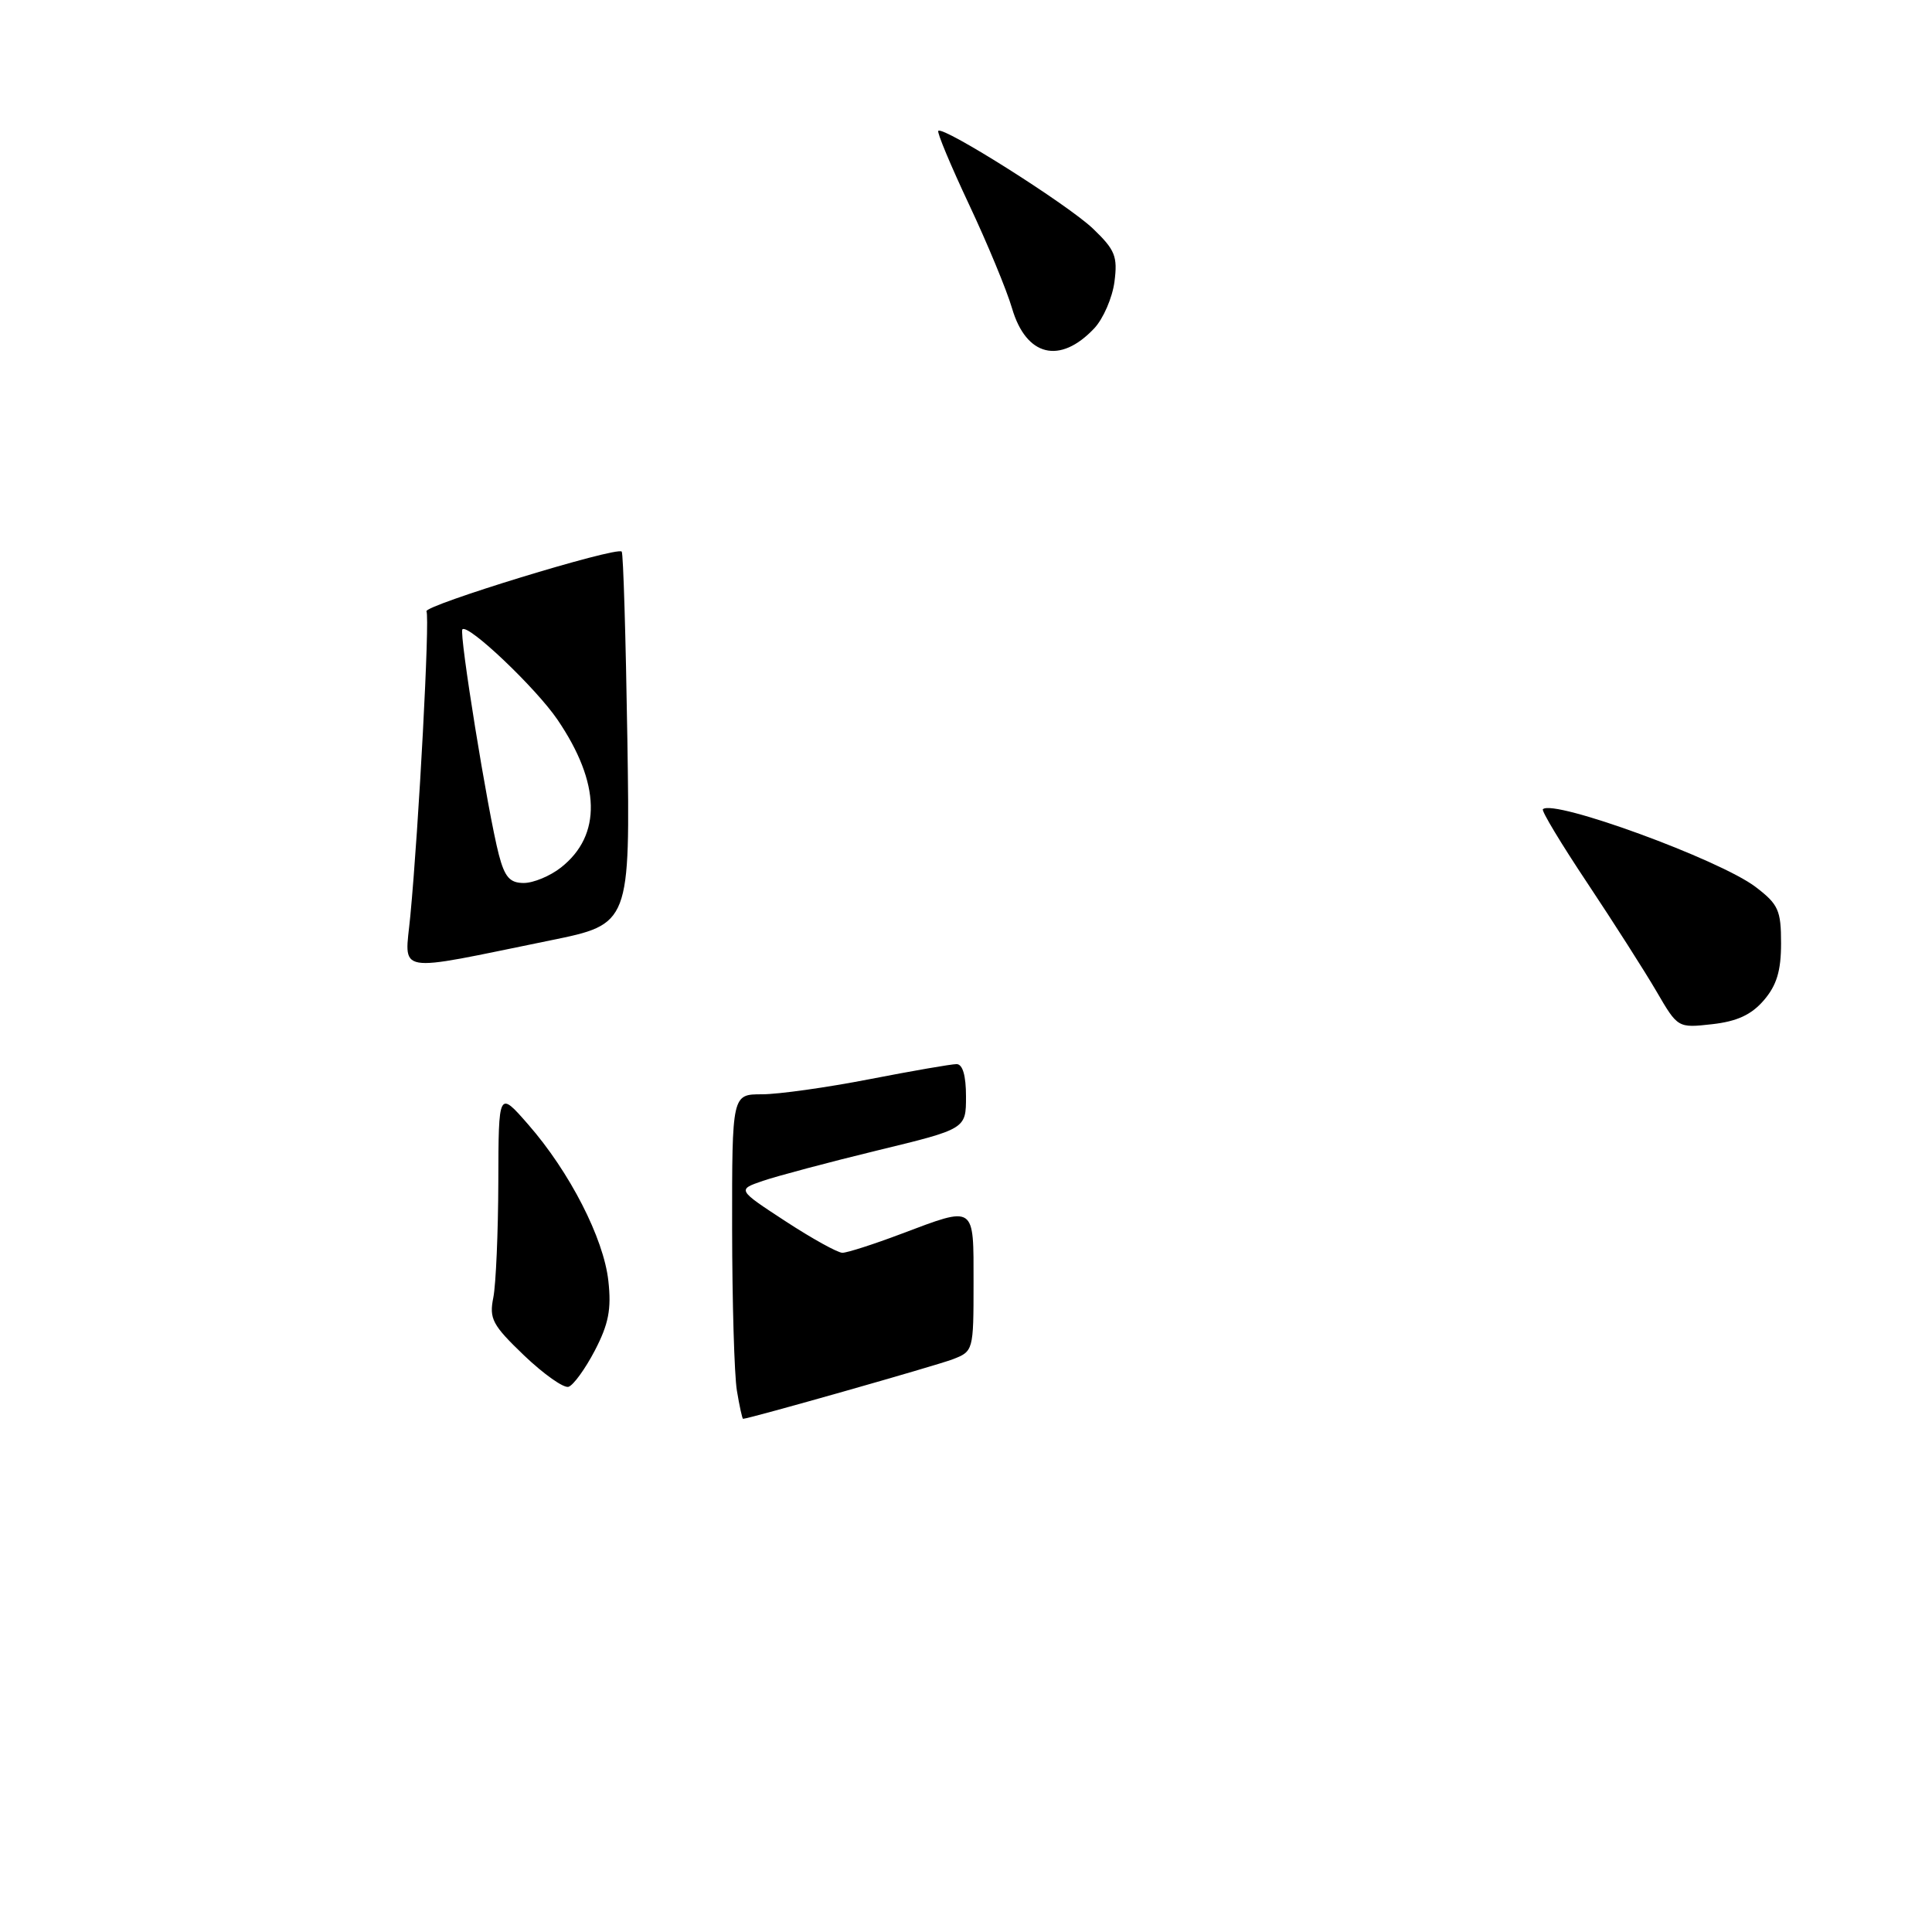 <?xml version="1.0" encoding="UTF-8" standalone="no"?>
<!DOCTYPE svg PUBLIC "-//W3C//DTD SVG 1.1//EN" "http://www.w3.org/Graphics/SVG/1.1/DTD/svg11.dtd" >
<svg xmlns="http://www.w3.org/2000/svg" xmlns:xlink="http://www.w3.org/1999/xlink" version="1.1" viewBox="0 0 256 256">
 <g >
 <path fill="currentColor"
d=" M 78.82 178.95 C 80.64 175.45 81.03 173.48 80.61 169.72 C 79.99 164.08 75.49 155.29 69.99 149.00 C 66.06 144.50 66.06 144.50 66.03 156.62 C 66.01 163.29 65.71 170.18 65.37 171.92 C 64.80 174.75 65.24 175.57 69.44 179.60 C 72.04 182.08 74.68 183.95 75.33 183.76 C 75.97 183.56 77.54 181.40 78.82 178.95 Z  M 233.72 132.54 C 235.42 130.56 236.00 128.65 236.00 125.00 C 236.00 120.61 235.65 119.83 232.62 117.52 C 227.86 113.90 205.82 105.84 204.44 107.23 C 204.23 107.44 206.90 111.86 210.36 117.05 C 213.82 122.25 217.93 128.69 219.49 131.36 C 222.32 136.22 222.32 136.22 226.88 135.71 C 230.17 135.34 232.07 134.46 233.72 132.54 Z  M 145.00 43.50 C 146.19 42.23 147.39 39.46 147.67 37.35 C 148.11 33.97 147.76 33.11 144.83 30.30 C 141.52 27.13 124.99 16.68 124.33 17.34 C 124.13 17.53 125.97 21.92 128.40 27.09 C 130.84 32.27 133.40 38.46 134.10 40.85 C 135.97 47.24 140.46 48.33 145.00 43.50 Z  M 97.64 184.25 C 97.30 182.19 97.02 172.51 97.01 162.75 C 97.00 145.00 97.00 145.00 100.96 145.00 C 103.15 145.00 109.56 144.10 115.21 143.00 C 120.87 141.90 126.06 141.00 126.75 141.00 C 127.56 141.00 128.00 142.52 128.00 145.29 C 128.00 149.59 128.00 149.59 116.25 152.44 C 109.79 154.01 102.97 155.83 101.09 156.47 C 97.68 157.64 97.68 157.64 104.08 161.82 C 107.60 164.12 111.00 166.00 111.62 166.00 C 112.25 166.00 115.75 164.88 119.40 163.50 C 129.31 159.77 129.00 159.56 129.00 170.02 C 129.00 178.95 128.97 179.06 126.25 180.11 C 124.06 180.95 99.24 188.00 98.46 188.00 C 98.35 188.00 97.98 186.31 97.64 184.25 Z  M 54.37 121.36 C 55.50 109.47 56.97 81.76 56.51 81.01 C 56.04 80.26 81.75 72.38 82.38 73.09 C 82.59 73.31 82.92 84.51 83.13 97.98 C 83.50 122.45 83.50 122.45 72.91 124.61 C 51.87 128.90 53.63 129.21 54.37 121.36 Z  M 74.33 114.95 C 79.76 110.68 79.60 103.79 73.87 95.36 C 71.01 91.16 62.04 82.63 61.27 83.39 C 60.80 83.87 64.63 107.60 66.10 113.25 C 66.88 116.23 67.56 117.00 69.40 117.00 C 70.68 117.00 72.90 116.08 74.33 114.95 Z "/>
</g>
</svg>